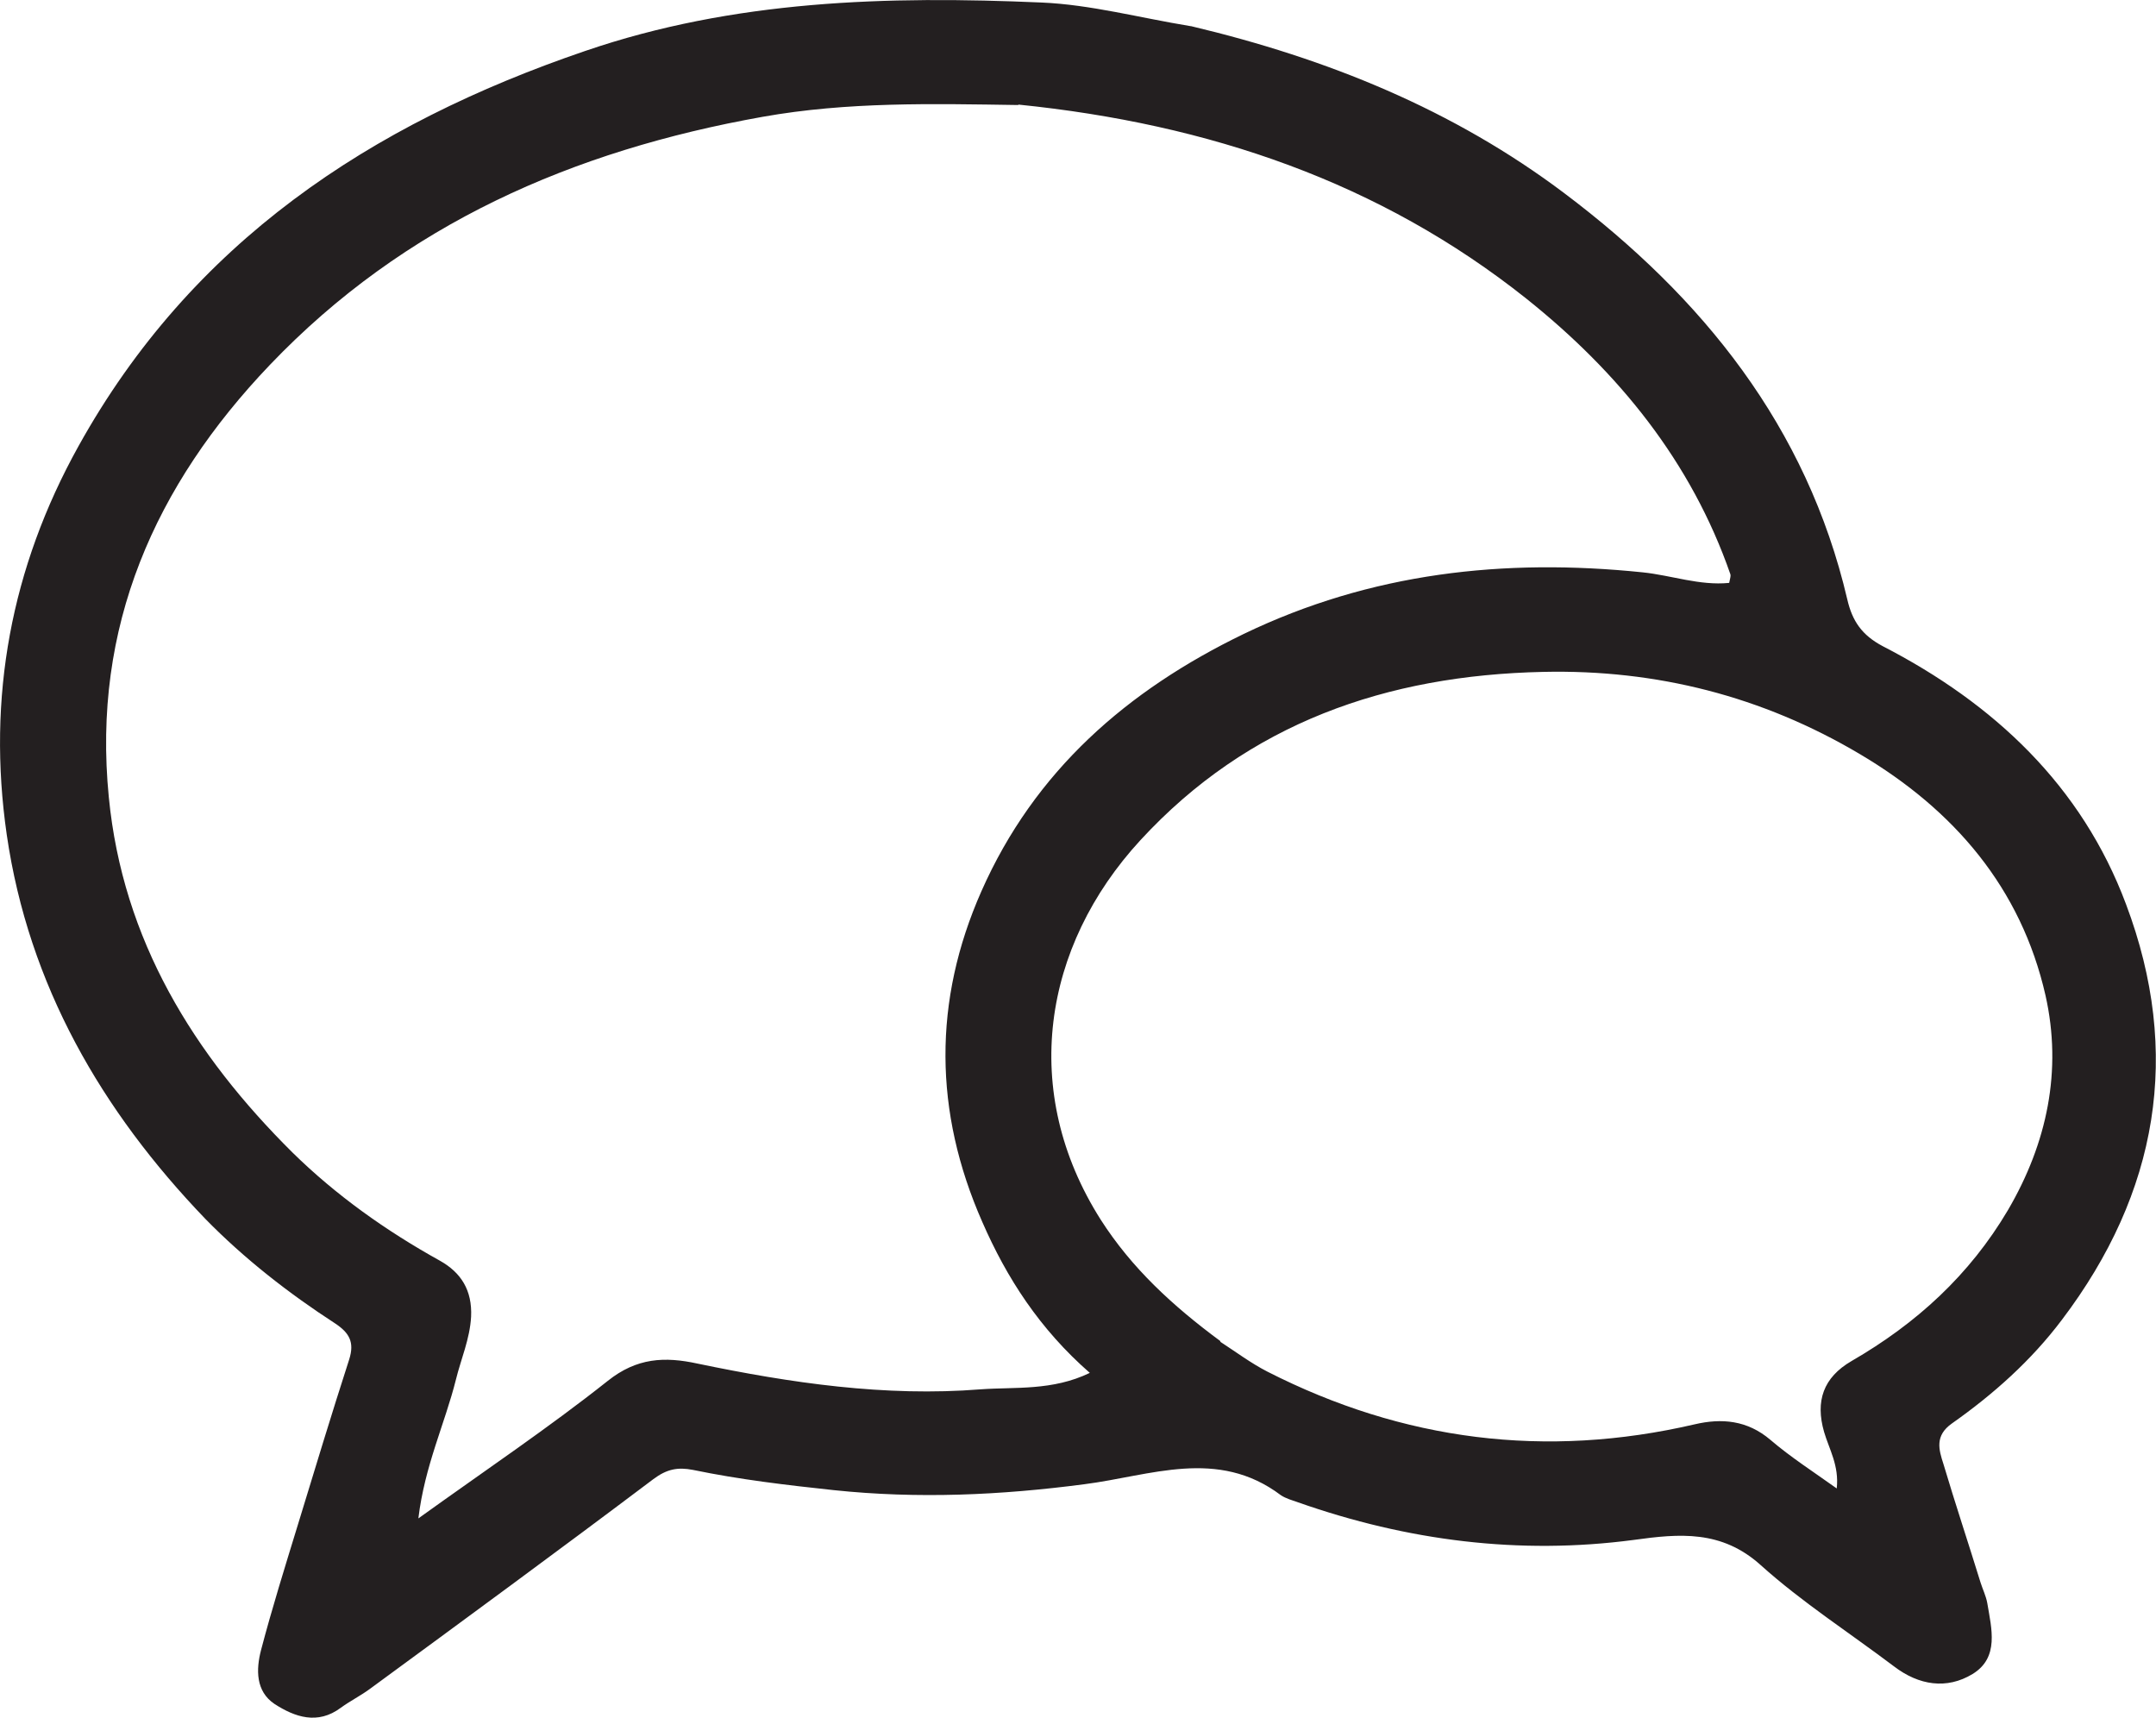 <?xml version="1.0" encoding="UTF-8"?><svg id="Layer_2" xmlns="http://www.w3.org/2000/svg" viewBox="0 0 51.12 40.73"><g id="Layer_1-2"><path d="M28.24.62c3.24.77,6.22,1.98,8.85,3.96,3.28,2.47,5.75,5.53,6.71,9.63.12.52.35.85.84,1.11,2.64,1.36,4.72,3.31,5.77,6.12,1.33,3.53.76,6.84-1.52,9.85-.73.97-1.63,1.77-2.61,2.46-.41.29-.31.62-.2.96.28.94.59,1.87.88,2.81.05.16.13.32.16.49.1.6.29,1.29-.35,1.68-.61.37-1.27.27-1.86-.18-1.06-.8-2.18-1.52-3.16-2.4-.93-.84-1.93-.75-3.01-.6-2.72.36-5.37.02-7.96-.89-.14-.05-.29-.09-.41-.17-1.5-1.13-3.09-.46-4.66-.26-1.98.26-3.94.35-5.94.14-1.12-.12-2.23-.25-3.34-.48-.36-.07-.62-.02-.94.22-2.23,1.68-4.48,3.33-6.73,4.98-.22.16-.46.28-.68.44-.55.41-1.09.22-1.57-.09-.45-.3-.44-.82-.32-1.28.26-.99.57-1.98.87-2.96.4-1.31.8-2.63,1.22-3.93.13-.41,0-.63-.33-.85-1.11-.72-2.16-1.54-3.08-2.48C2.41,26.34.68,23.36.16,19.79c-.47-3.25.1-6.33,1.7-9.21C4.54,5.75,8.77,2.95,13.87,1.21,17.4,0,21.04-.1,24.7.06c1.16.05,2.31.36,3.53.56M24.14,2.49c-2.03-.03-4.04-.08-6.06.28-4.49.8-8.49,2.54-11.68,5.88-2.73,2.86-4.22,6.21-3.82,10.25.33,3.39,2.01,6.1,4.36,8.43,1.03,1.01,2.21,1.85,3.49,2.56.5.28.77.7.74,1.33-.03.53-.24,1-.36,1.49-.26,1.04-.74,2.04-.89,3.29,1.6-1.15,3.09-2.15,4.49-3.26.69-.55,1.35-.58,2.13-.41,2.21.46,4.45.79,6.71.61.82-.06,1.7.04,2.59-.39-1.19-1.04-1.97-2.25-2.55-3.58-1.15-2.61-1.17-5.24-.02-7.84,1.26-2.85,3.45-4.76,6.22-6.1,3.01-1.45,6.17-1.8,9.46-1.46.68.07,1.35.32,2.05.25.02-.1.04-.16.03-.2-.93-2.68-2.66-4.8-4.84-6.54-3.47-2.76-7.52-4.14-12.04-4.6M28.93,31.81c.37.24.73.51,1.12.71,3.22,1.64,6.6,2.07,10.13,1.25.64-.15,1.25-.1,1.8.37.48.41,1.01.75,1.57,1.15.06-.54-.18-.93-.3-1.34-.21-.73-.02-1.29.65-1.68,1.54-.89,2.8-2.04,3.71-3.58.93-1.59,1.29-3.31.89-5.09-.58-2.55-2.17-4.4-4.4-5.72-2.31-1.37-4.82-2.01-7.51-1.95-3.71.08-6.99,1.21-9.55,3.99-2.32,2.52-2.87,5.96-.94,9,.73,1.14,1.69,2.03,2.84,2.88h0Z" style="fill:#231f20;"/></g></svg>
